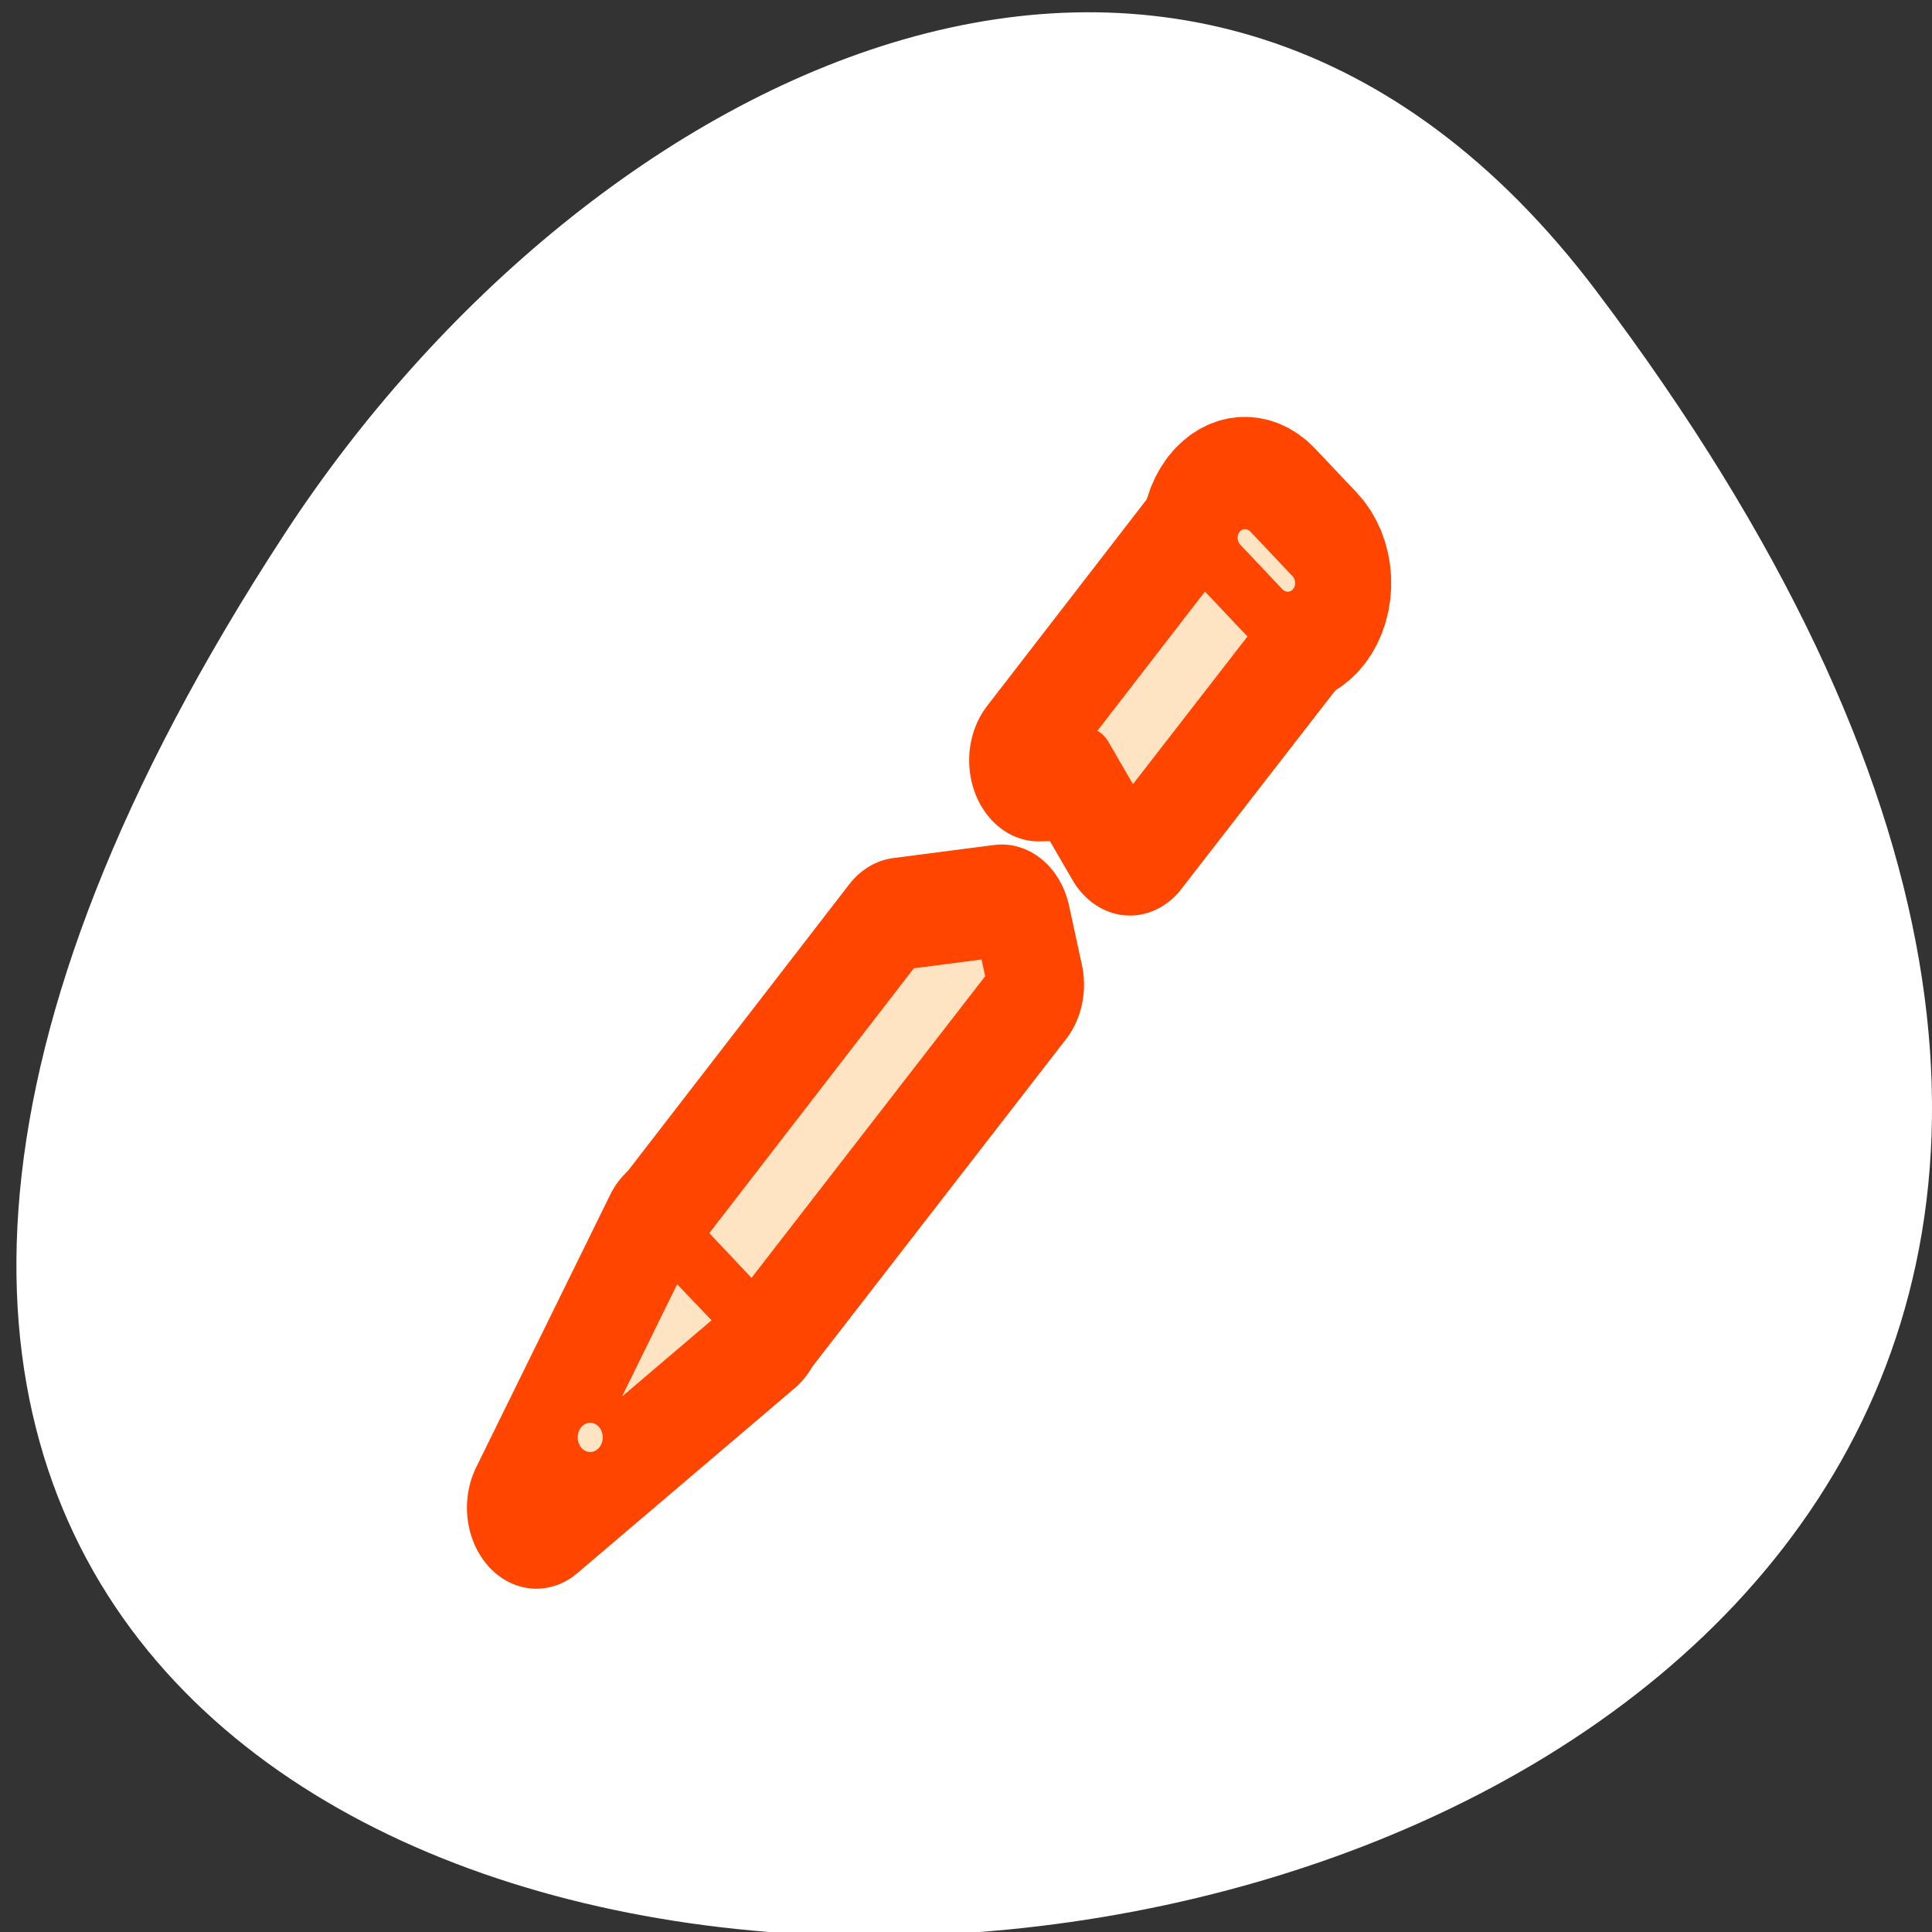 <svg xmlns="http://www.w3.org/2000/svg" viewBox="0 0 256 256"><rect x="0" y="0" width="256" height="256" fill="#333333" stroke="none"/><defs><clipPath><path d="m -24 13 c 0 1.105 -0.672 2 -1.5 2 -0.828 0 -1.5 -0.895 -1.5 -2 0 -1.105 0.672 -2 1.5 -2 0.828 0 1.5 0.895 1.5 2 z" transform="matrix(15.333 0 0 11.5 415 -125.5)"/></clipPath></defs><path transform="translate(-80.27 -882.59)" d="m 291.82 921.19 c 200.11 265.25 -350.59 302.94 -173.86 32.17 40.29 -61.728 120.86 -102.43 173.86 -32.17 z" style="fill:#fff;color:#000"/><g transform="matrix(2.265 0 0 2.643 55.16 53.589)" style="fill:#ffe4c4;stroke:#ff4500;stroke-linecap:round;stroke-linejoin:round"><g style="stroke-width:8.125"><path d="M 19.752,46.03 C 7.026,55.311 7.026,55.311 7.026,55.311 l 7.842,-13.667 4.885,4.386 z"/><path d="M 46.125,7.062 36.406,17.844 39.188,17.781 41.75,21.562 50.938,11.406 46.125,7.062 z M 34.25,26.125 28.344,26.781 14.938,41.656 19.719,46 35,29.094 34.25,26.125 z"/><path d="m 49.611,10.417 c 0.834,0.756 2.105,0.701 2.849,-0.123 C 53.204,9.469 53.131,8.196 52.297,7.44 L 49.847,5.22 C 49.013,4.464 47.742,4.519 46.998,5.343 46.254,6.168 46.327,7.441 47.161,8.197 l 2.45,2.22 z"/></g><g style="fill-rule:evenodd"><path d="m 64.49,23.609 c 1.59,-7.585 1.59,-7.585 1.59,-7.585 l 1.64,7.57 -3.229,0.015 z" transform="matrix(-1.506 -1.365 1.362 -1.51 84.72 169.72)" style="stroke-width:1.537"/><path d="M 46.125,7.062 36.406,17.844 39.188,17.781 41.75,21.562 50.938,11.406 46.125,7.062 z M 34.25,26.125 28.344,26.781 14.938,41.656 19.719,46 35,29.094 34.25,26.125 z" style="stroke-width:3.125"/><path d="m 61.966 18.726 c 0 0.342 -0.278 0.62 -0.62 0.62 -0.342 0 -0.62 -0.278 -0.62 -0.62 0 -0.342 0.278 -0.62 0.62 -0.62 0.342 0 0.62 0.278 0.62 0.62 z" transform="matrix(-0.991 -0.898 0.896 -0.993 54.19 125.47)" style="stroke-width:2.336"/><path d="m 65.32,46.45 c -0.554,0 -1,0.44 -1,0.986 0,0.546 0.446,0.986 1,0.986 h 1.626 c 0.554,0 1,-0.44 1,-0.986 0,-0.546 -0.446,-0.986 -1,-0.986 H 65.32 z" transform="matrix(-1.506 -1.365 1.362 -1.51 84.72 169.72)" style="stroke-width:1.537"/></g></g></svg>